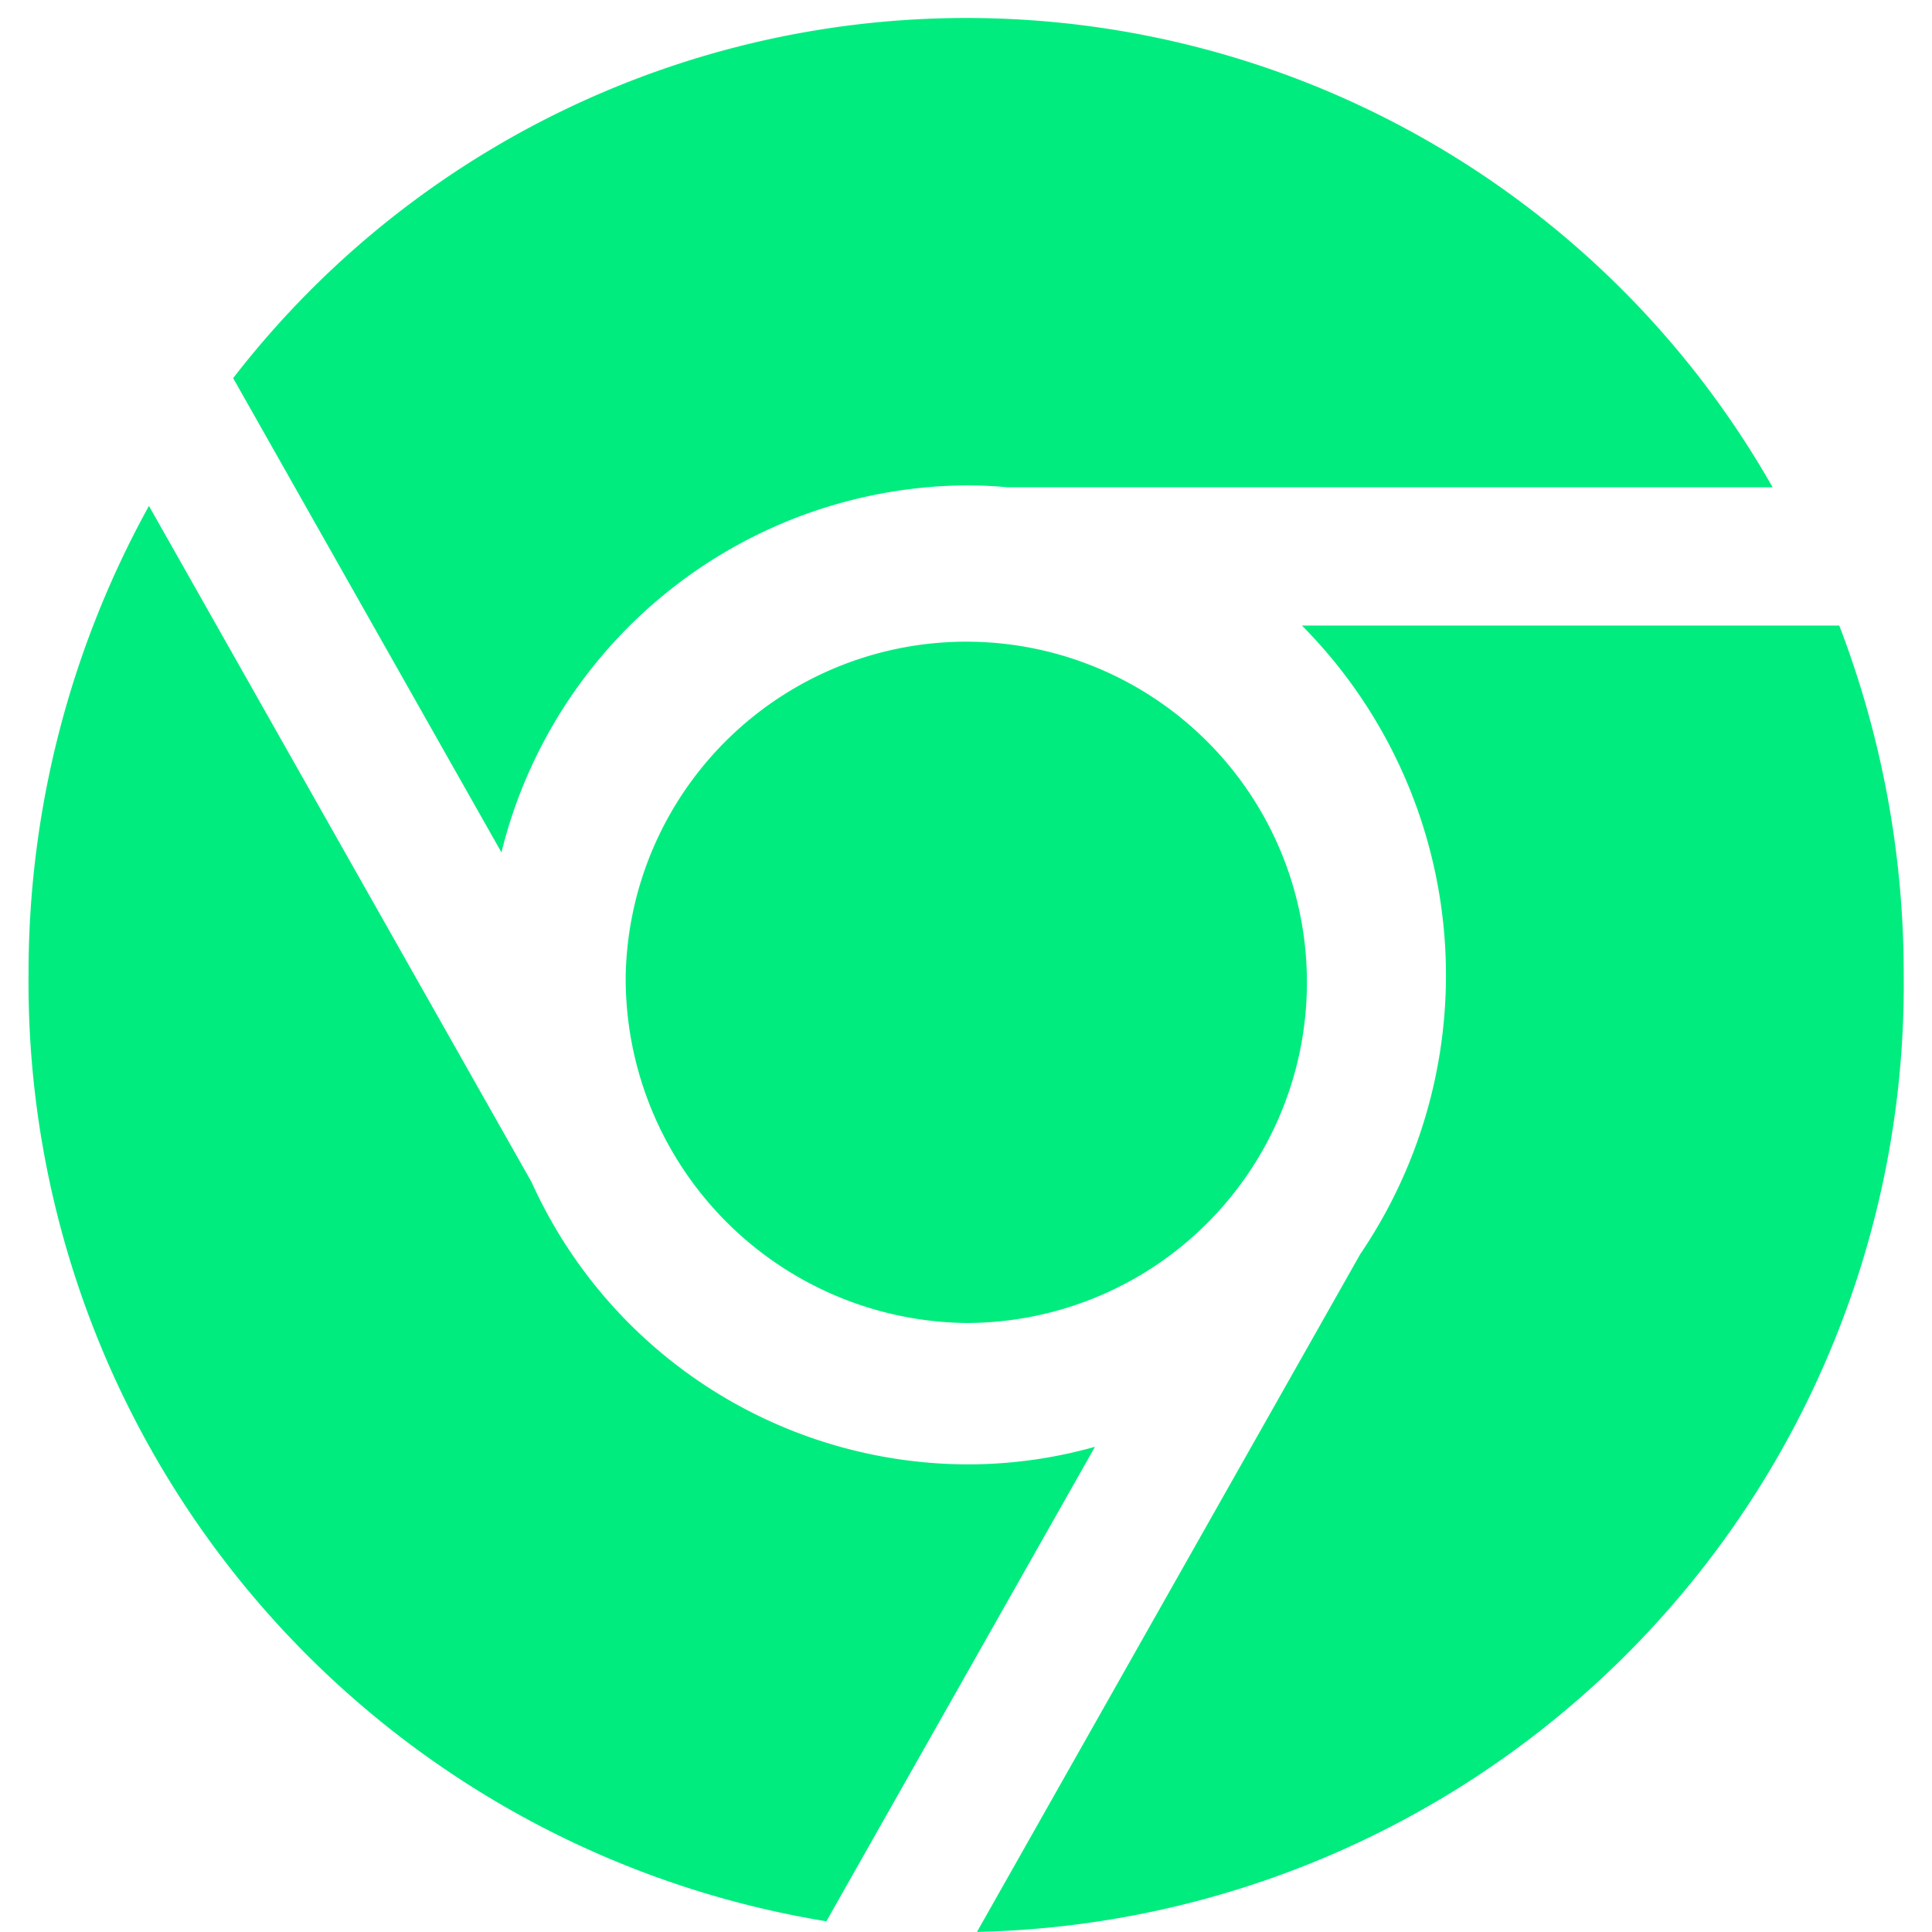 <svg xmlns="http://www.w3.org/2000/svg" xmlns:xlink="http://www.w3.org/1999/xlink" width="22" height="22" viewBox="0 0 22 22"><defs><clipPath id="a"><rect width="22" height="22" transform="translate(1026.821 477.036)" fill="#fff" stroke="#707070" stroke-width="1"/></clipPath></defs><g transform="translate(-1026.821 -477.036)" clip-path="url(#a)"><g transform="translate(1027.146 477.243)"><path d="M5.385,9.5,2.33,4.1A10.554,10.554,0,0,1,19.86,5.343H11.15c-.157-.015-.315-.022-.475-.022A5.494,5.494,0,0,0,5.385,9.5ZM14.5,6.917h6.119a11.073,11.073,0,0,1,.734,3.98A10.79,10.79,0,0,1,10.8,21.793l4.365-7.719A5.654,5.654,0,0,0,14.5,6.917ZM6.8,10.9a3.879,3.879,0,1,1,3.878,3.959A3.923,3.923,0,0,1,6.8,10.9Zm5.342,5.372-3.057,5.4A10.832,10.832,0,0,1,0,10.9,11.01,11.01,0,0,1,1.371,5.555l4.357,7.7a5.464,5.464,0,0,0,4.947,3.214A5.326,5.326,0,0,0,12.139,16.27Z" transform="translate(0 -0.001)" fill="#00ec7e"/></g></g></svg>